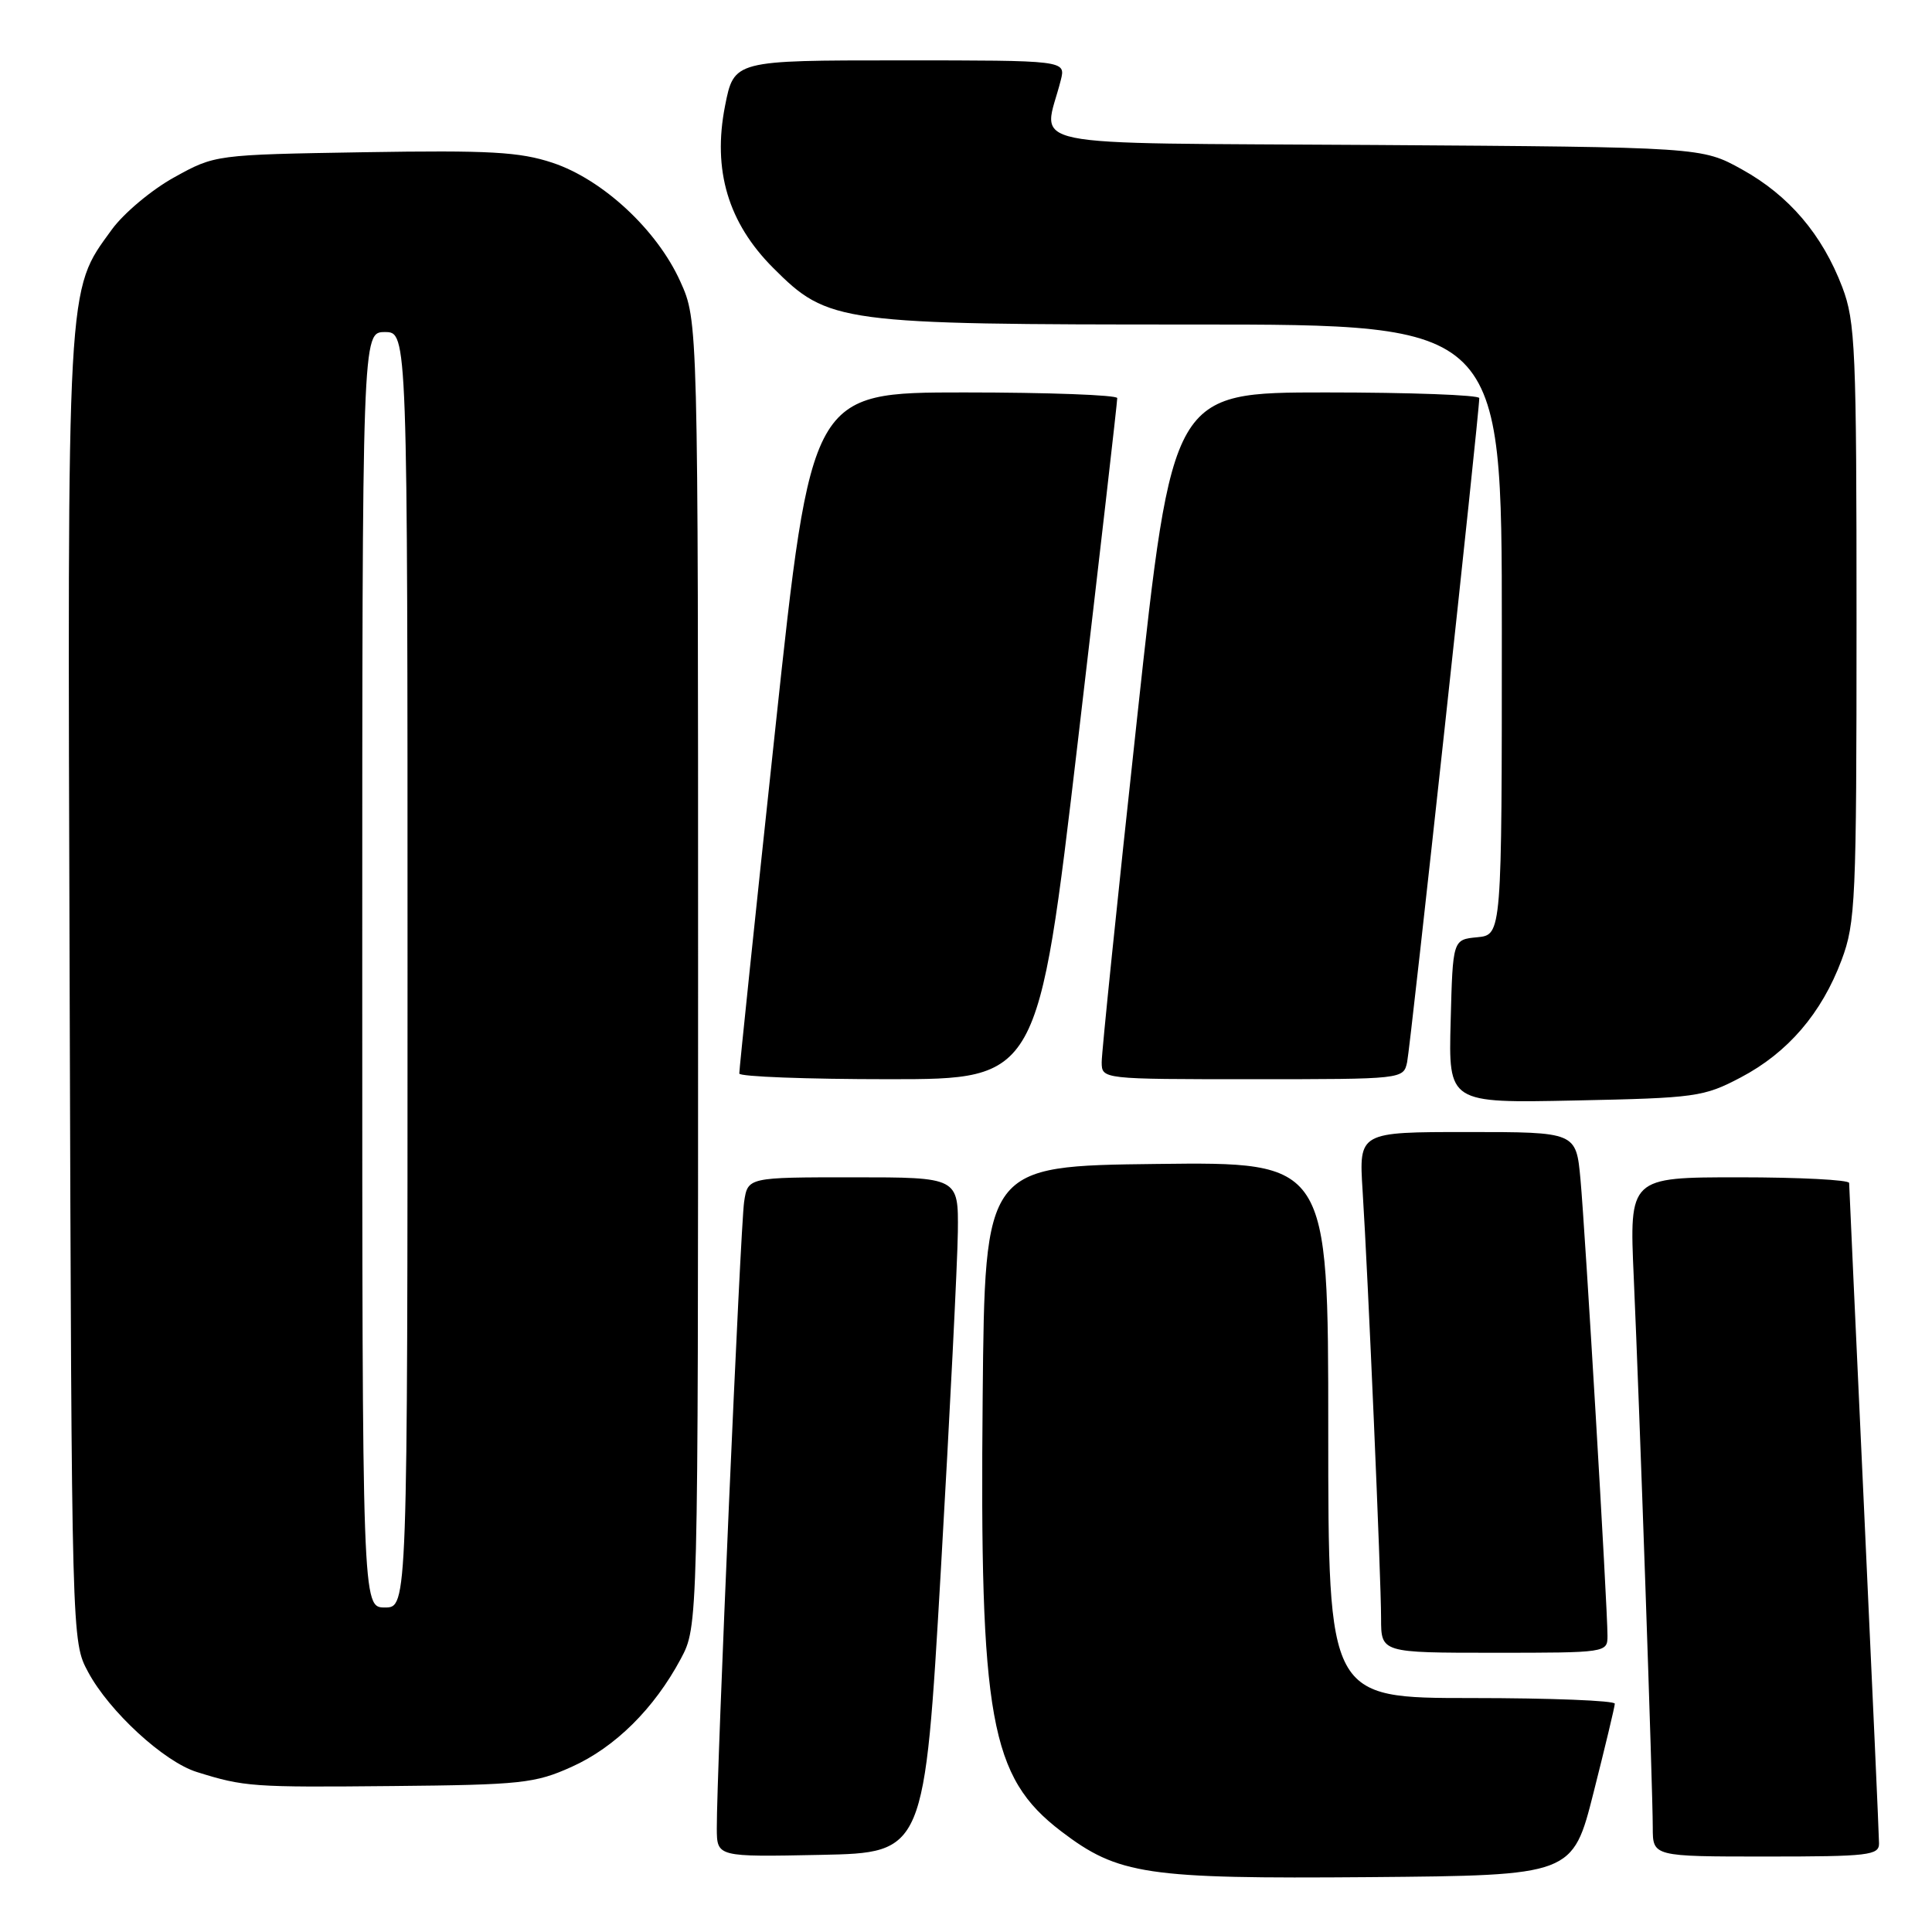 <?xml version="1.0" encoding="UTF-8" standalone="no"?>
<!DOCTYPE svg PUBLIC "-//W3C//DTD SVG 1.1//EN" "http://www.w3.org/Graphics/SVG/1.1/DTD/svg11.dtd" >
<svg xmlns="http://www.w3.org/2000/svg" xmlns:xlink="http://www.w3.org/1999/xlink" version="1.1" viewBox="0 0 256 256">
 <g >
 <path fill="currentColor"
d=" M 211.16 237.50 C 212.69 231.45 213.96 226.16 213.97 225.75 C 213.99 225.34 205.45 225.00 195.00 225.00 C 176.00 225.00 176.00 225.00 176.00 189.48 C 176.00 153.96 176.00 153.96 153.25 154.23 C 130.50 154.50 130.50 154.50 130.21 185.00 C 129.80 227.80 131.19 235.46 140.60 242.65 C 148.19 248.43 151.82 248.97 181.44 248.73 C 208.38 248.50 208.38 248.50 211.16 237.50 Z  M 124.67 208.00 C 125.86 187.38 126.87 167.24 126.92 163.25 C 127.00 156.00 127.00 156.00 113.05 156.00 C 99.09 156.00 99.09 156.00 98.60 159.25 C 98.11 162.49 94.94 235.09 94.98 242.28 C 95.00 246.06 95.00 246.06 108.75 245.78 C 122.50 245.50 122.50 245.50 124.67 208.00 Z  M 248.98 244.25 C 248.98 243.29 248.08 223.38 247.00 200.00 C 245.92 176.62 245.02 157.16 245.02 156.75 C 245.01 156.34 238.45 156.00 230.45 156.00 C 215.89 156.00 215.89 156.00 216.48 169.25 C 217.24 186.31 219.00 237.13 219.00 242.15 C 219.00 246.00 219.00 246.00 234.00 246.00 C 247.63 246.00 249.00 245.84 248.98 244.25 Z  M 75.74 234.12 C 81.51 231.53 86.68 226.40 90.21 219.80 C 92.50 215.50 92.50 215.50 92.50 129.00 C 92.50 42.50 92.50 42.50 90.14 37.29 C 87.06 30.46 79.86 23.78 73.22 21.57 C 68.85 20.12 64.90 19.90 48.27 20.17 C 28.50 20.50 28.50 20.50 23.08 23.50 C 20.09 25.15 16.37 28.27 14.80 30.44 C 8.80 38.71 8.93 36.42 9.23 131.08 C 9.50 217.50 9.50 217.50 11.67 221.54 C 14.46 226.76 21.72 233.44 26.08 234.80 C 32.38 236.77 33.43 236.84 52.00 236.66 C 69.08 236.50 70.90 236.30 75.74 234.12 Z  M 213.00 216.75 C 213.01 213.03 210.04 162.98 209.42 156.25 C 208.84 150.00 208.84 150.00 194.45 150.00 C 180.06 150.00 180.06 150.00 180.55 157.75 C 181.27 169.06 183.00 209.11 183.00 214.44 C 183.00 219.00 183.00 219.00 198.00 219.00 C 212.89 219.00 213.00 218.98 213.00 216.75 Z  M 230.65 142.77 C 236.89 139.49 241.37 134.28 244.02 127.21 C 245.87 122.27 246.00 119.34 246.00 82.47 C 246.00 46.19 245.85 42.62 244.11 38.04 C 241.46 31.08 237.05 25.90 230.82 22.45 C 225.50 19.50 225.50 19.50 182.13 19.21 C 133.79 18.89 138.25 19.81 140.56 10.62 C 141.22 8.00 141.22 8.00 119.24 8.00 C 97.26 8.00 97.26 8.00 96.07 14.04 C 94.40 22.54 96.48 29.53 102.46 35.51 C 109.76 42.82 111.12 43.00 158.18 43.00 C 199.00 43.00 199.00 43.00 199.00 83.44 C 199.00 123.87 199.00 123.87 195.75 124.19 C 192.50 124.50 192.50 124.50 192.22 135.33 C 191.93 146.17 191.93 146.17 208.72 145.82 C 224.68 145.49 225.75 145.35 230.65 142.77 Z  M 142.82 98.25 C 145.71 73.64 148.06 53.16 148.04 52.75 C 148.02 52.34 138.89 52.00 127.75 52.00 C 107.50 52.00 107.50 52.00 102.71 96.75 C 100.07 121.36 97.94 141.84 97.96 142.25 C 97.98 142.66 106.90 143.00 117.78 143.00 C 137.56 143.00 137.56 143.00 142.82 98.25 Z  M 186.45 140.75 C 186.89 138.72 196.04 54.54 196.01 52.75 C 196.00 52.34 186.85 52.00 175.67 52.00 C 155.35 52.00 155.35 52.00 150.66 95.25 C 148.07 119.04 145.97 139.51 145.98 140.75 C 146.00 143.00 146.00 143.00 165.98 143.00 C 185.89 143.00 185.96 142.99 186.45 140.75 Z  M 48.00 128.50 C 48.00 44.00 48.00 44.00 51.00 44.00 C 54.00 44.00 54.00 44.00 54.00 128.50 C 54.00 213.00 54.00 213.00 51.00 213.00 C 48.00 213.00 48.00 213.00 48.00 128.50 Z "/>
</g>
</svg>